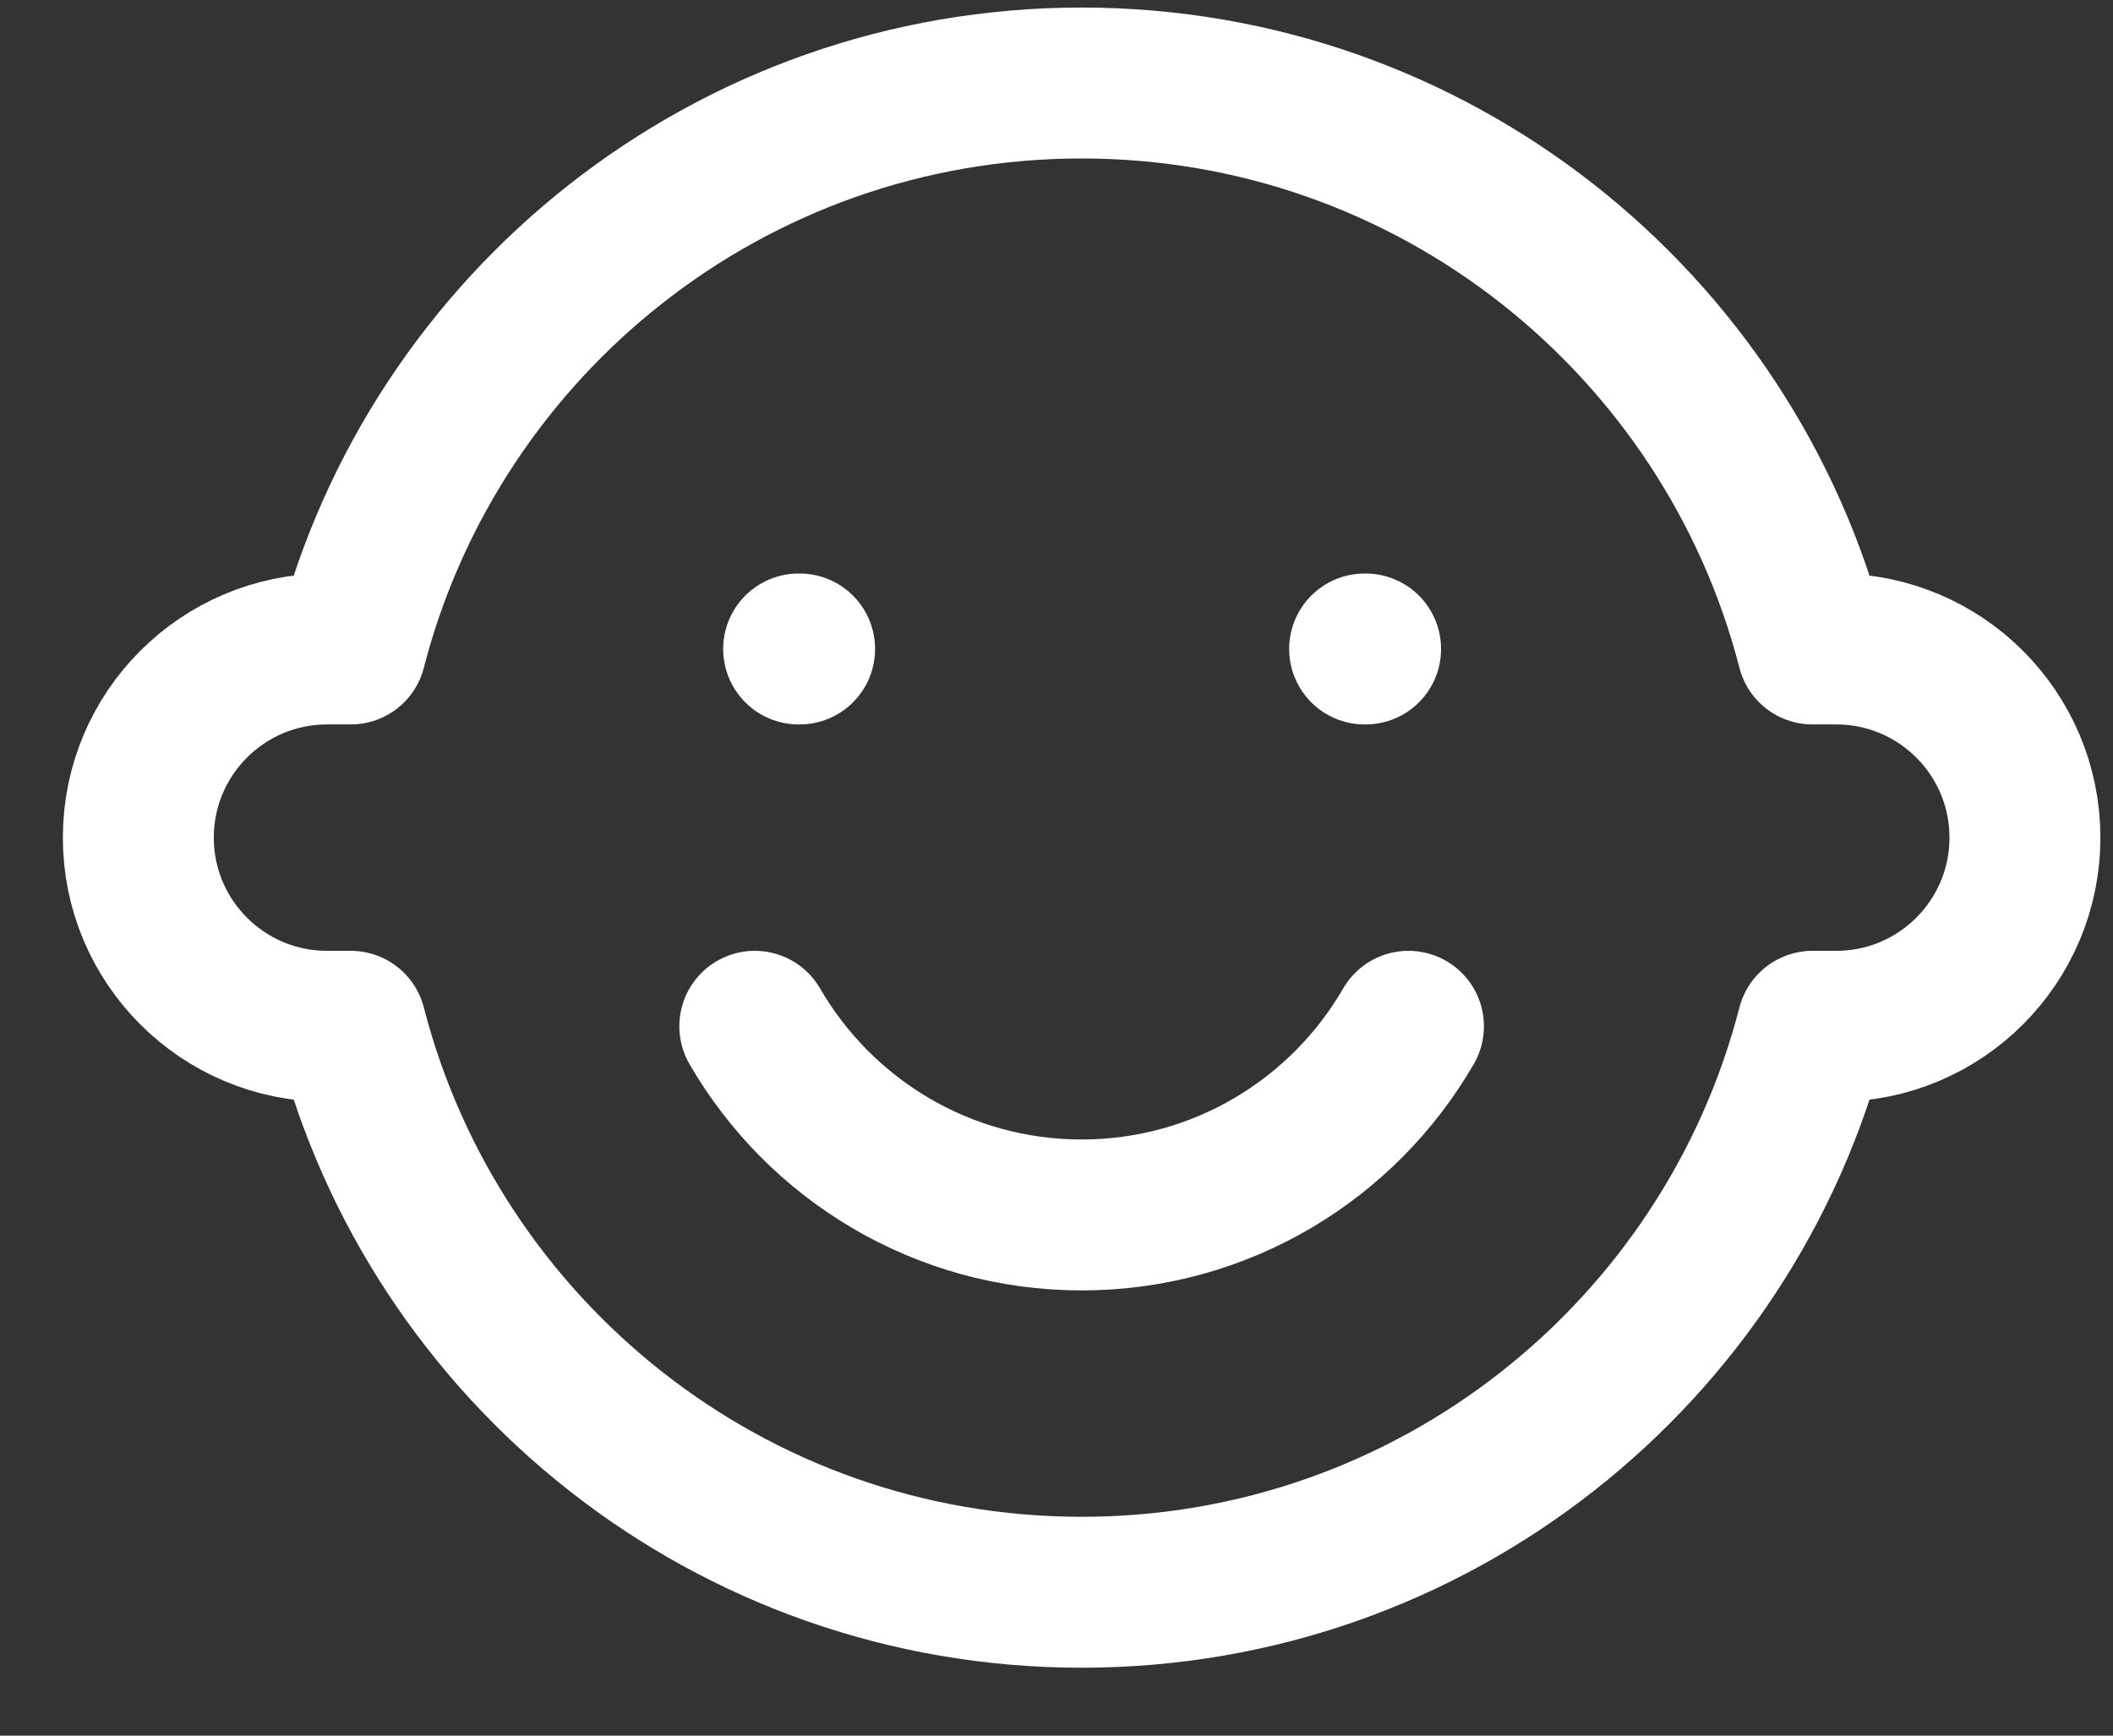 <svg width="28" height="23" viewBox="0 0 28 23" fill="none" xmlns="http://www.w3.org/2000/svg">
<rect x="0" y="0" width="28" height="23" fill="#333333" stroke="none"/>
<path d="M10.583 8.6H10.596M18.083 8.6H18.096M10.002 13.6C10.867 15.094 12.483 16.1 14.333 16.1C16.184 16.1 17.8 15.094 18.664 13.6M14.333 21.1C18.993 21.1 22.908 17.913 24.018 13.6H24.333C25.714 13.6 26.833 12.48 26.833 11.1C26.833 9.719 25.714 8.6 24.333 8.6H24.018C22.908 4.287 18.993 1.1 14.333 1.1C9.674 1.1 5.758 4.287 4.648 8.6H4.333C2.953 8.6 1.833 9.719 1.833 11.1C1.833 12.48 2.953 13.6 4.333 13.6H4.648C5.758 17.913 9.674 21.1 14.333 21.1Z" stroke="white" stroke-width="2" stroke-linecap="round" stroke-linejoin="round"/>
</svg>
